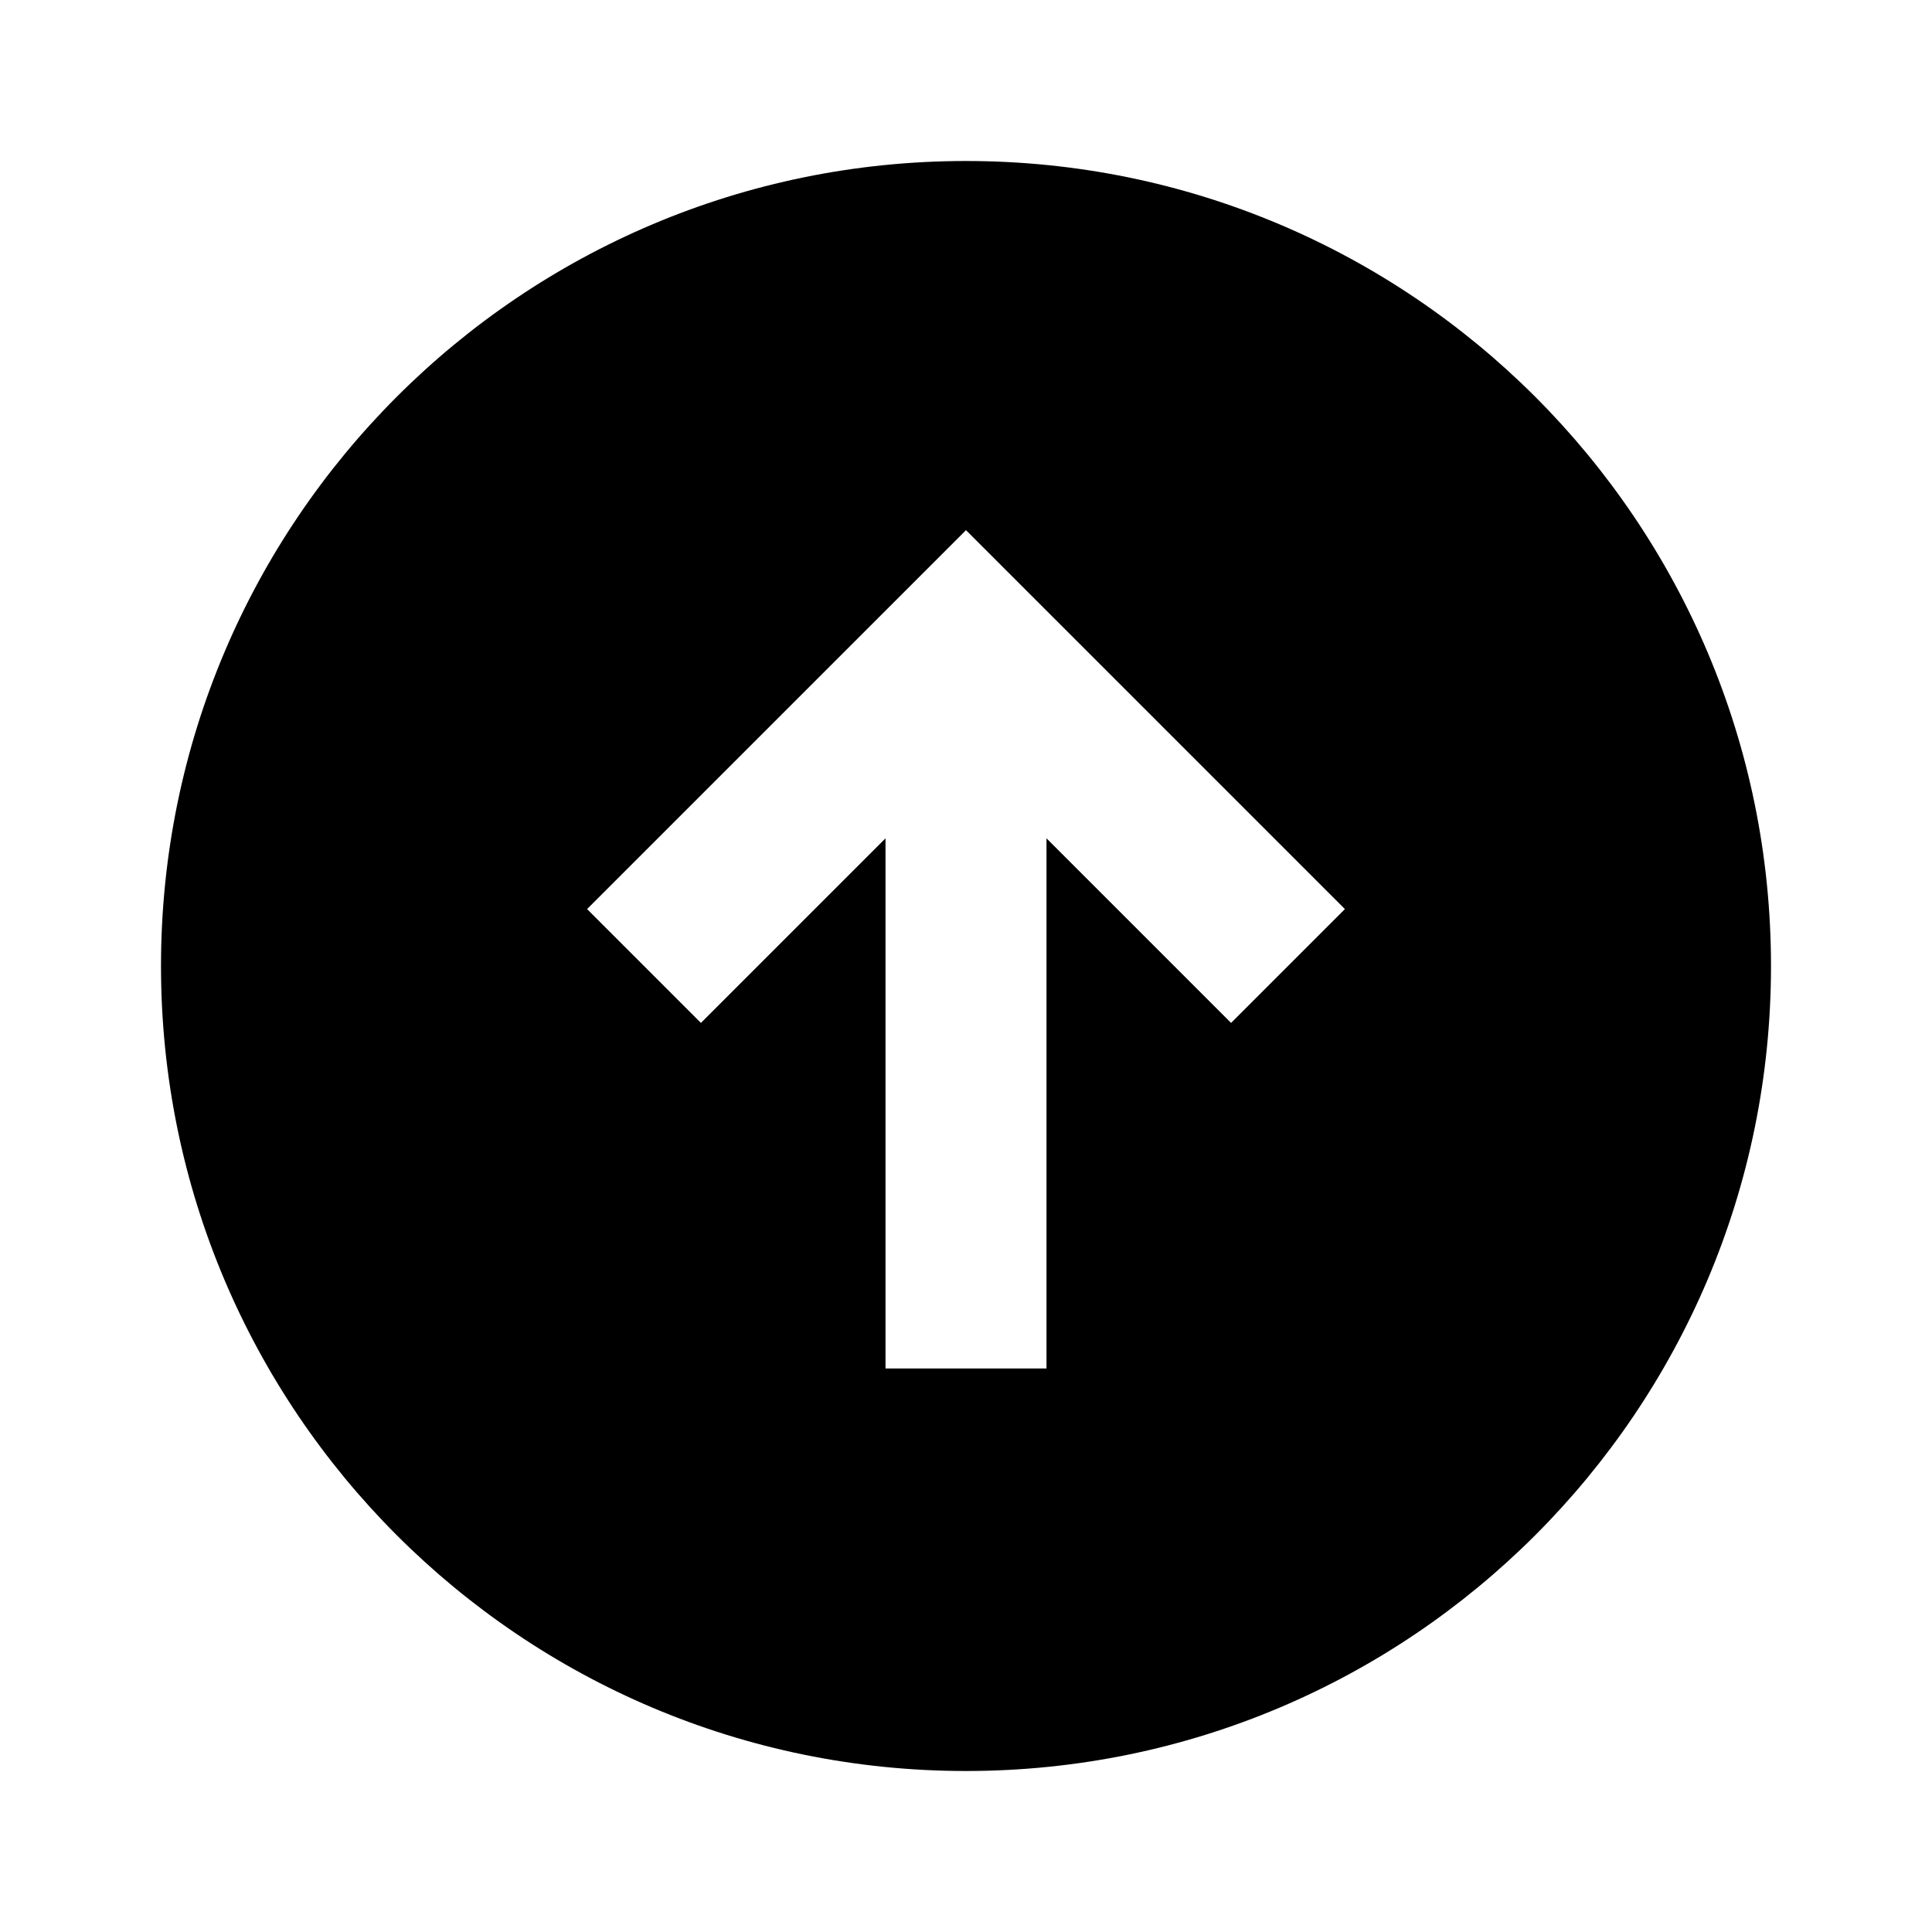<?xml version="1.0"?>
<svg xmlns="http://www.w3.org/2000/svg" viewBox="0 0 24 24">
    <path d="M22,12c0-5.523-4.477-10-10-10S2,6.477,2,12s4.477,10,10,10S22,17.523,22,12z M11,17v-6.586l-2.293,2.293l-1.414-1.414 L12,6.586l4.707,4.707l-1.414,1.414L13,10.414V17H11z"/>
</svg>
